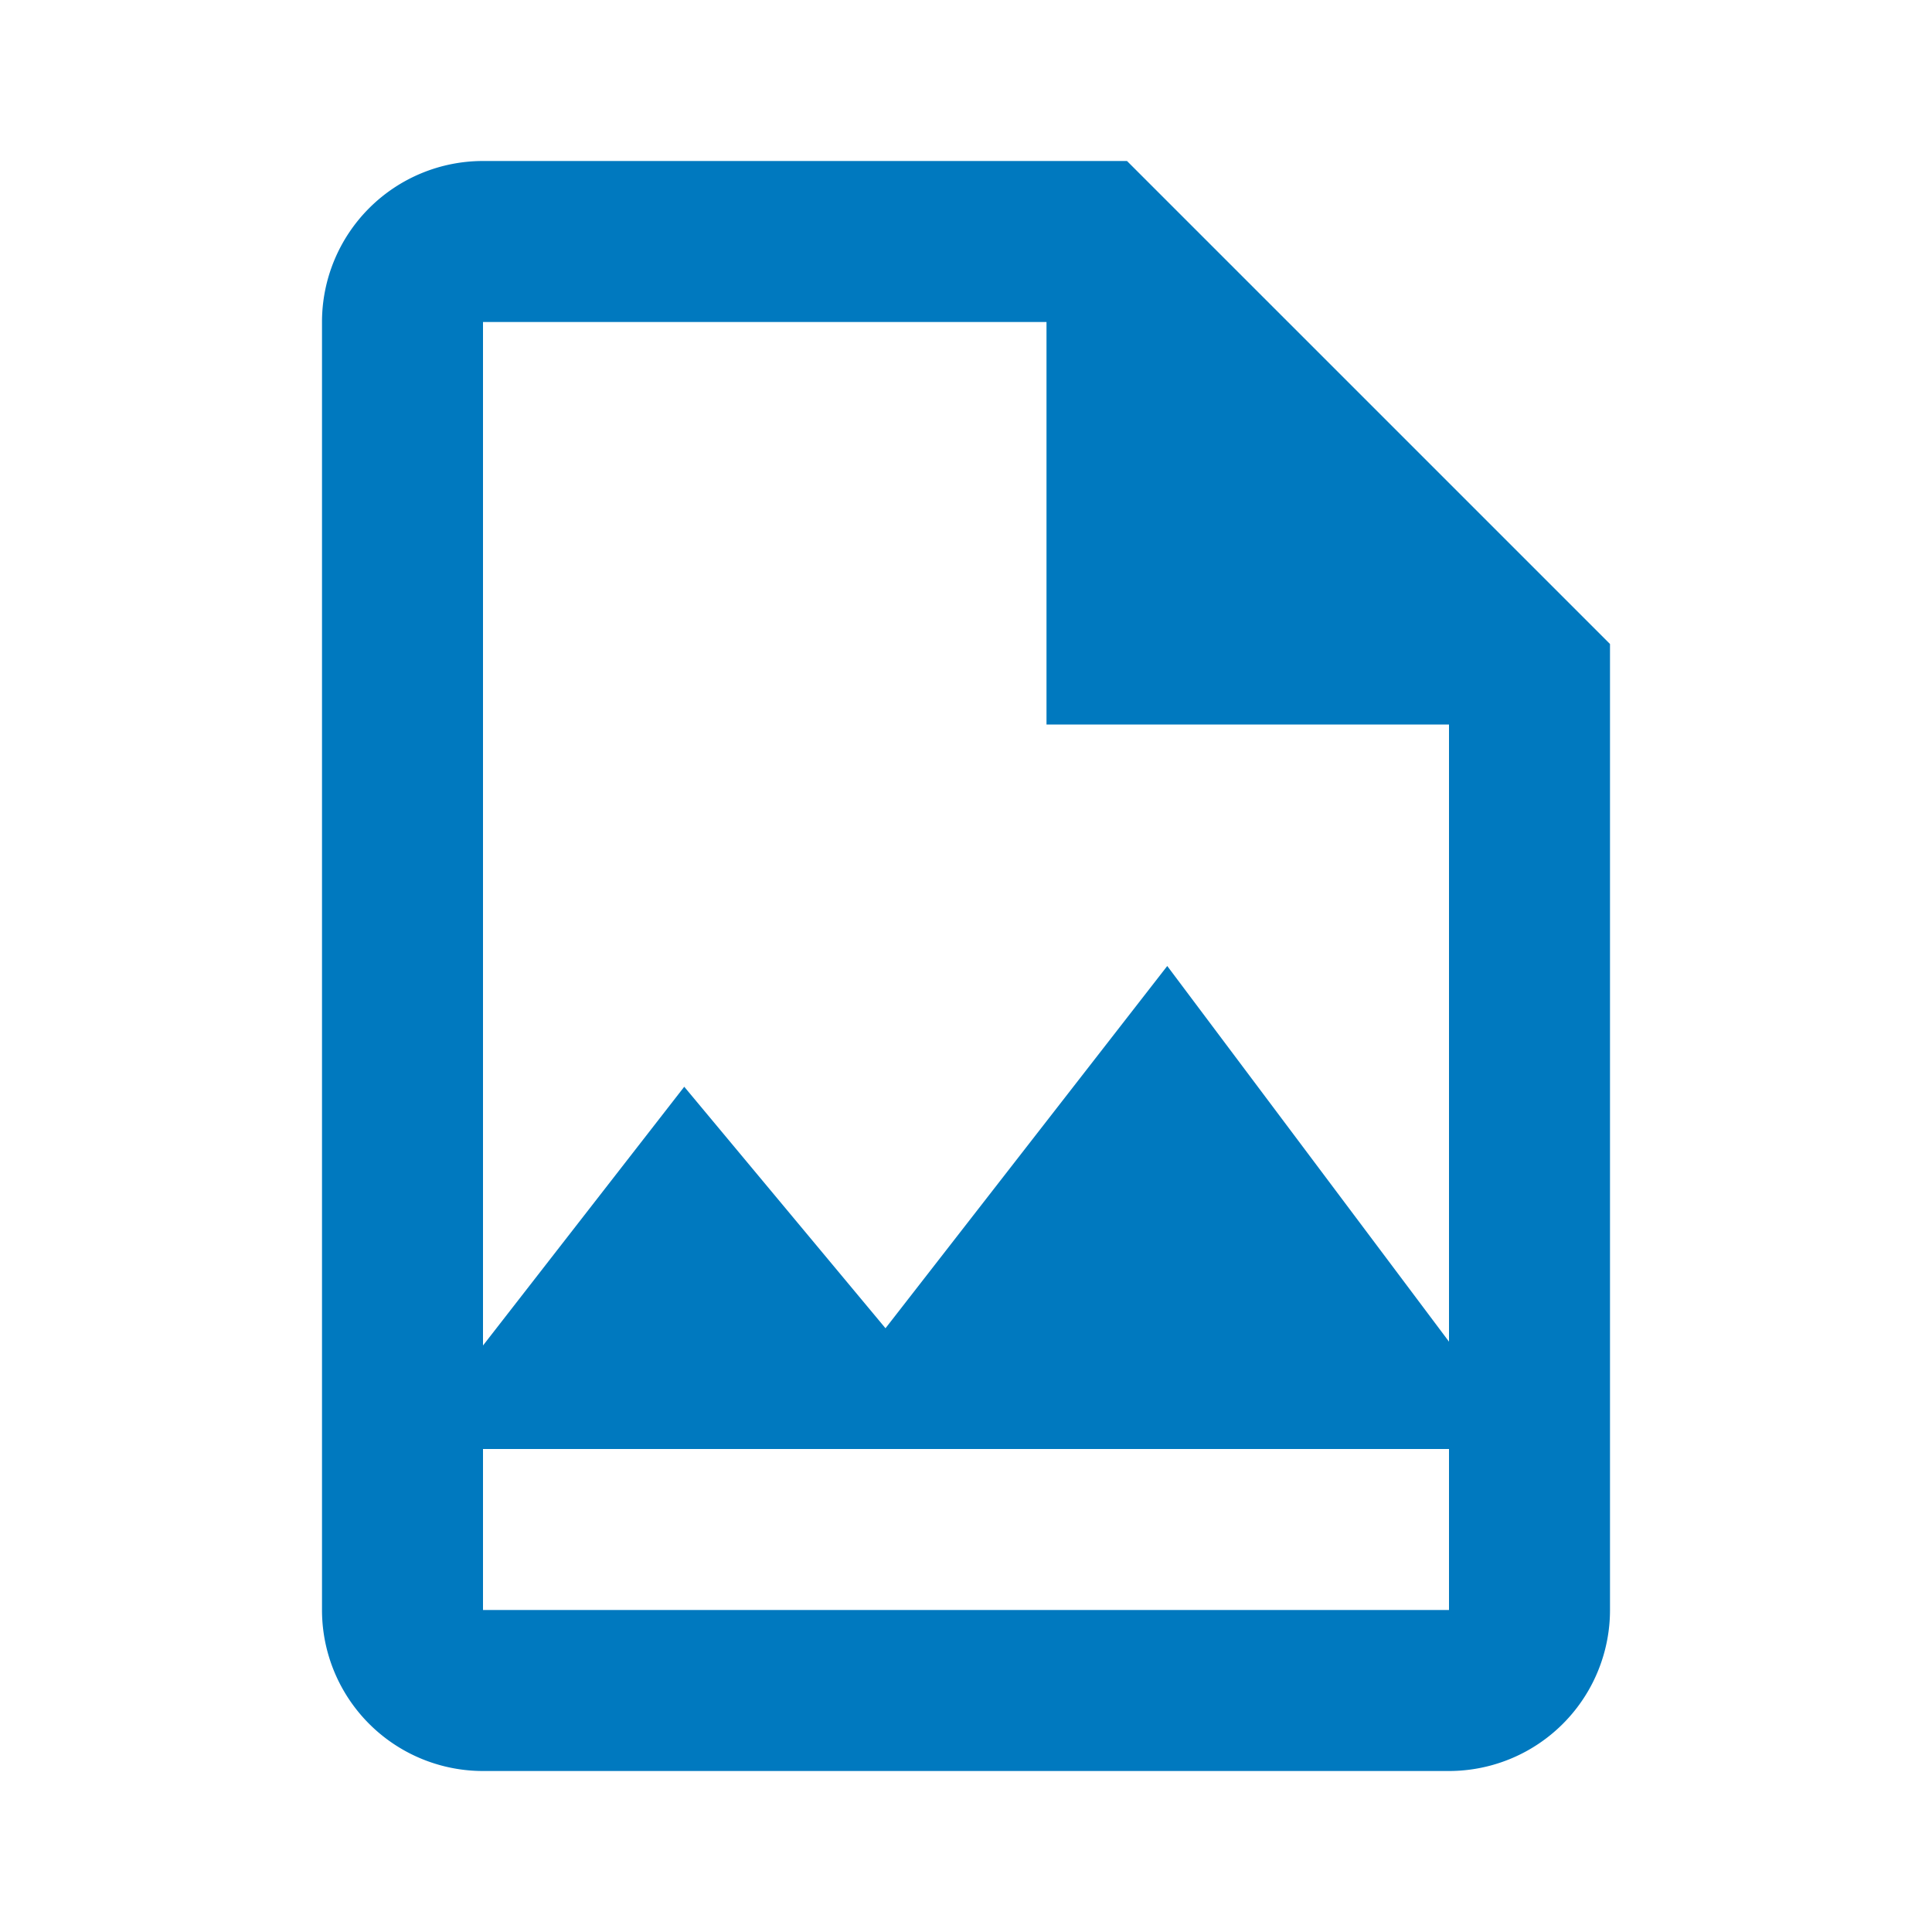 <svg xmlns="http://www.w3.org/2000/svg" viewBox="0 0 24 24" fill="#0079bf">
  <path d="M14,2H6A2,2 0 0,0 4,4V20A2,2 0 0,0 6,22H18A2,2 0 0,0 20,20V8L14,2M18,20H6V4H13V9H18V20Z"/>
  <path d="M8.5,13.5L11,16.5L14.5,12L19,18H5L8.5,13.5Z"/>
</svg>